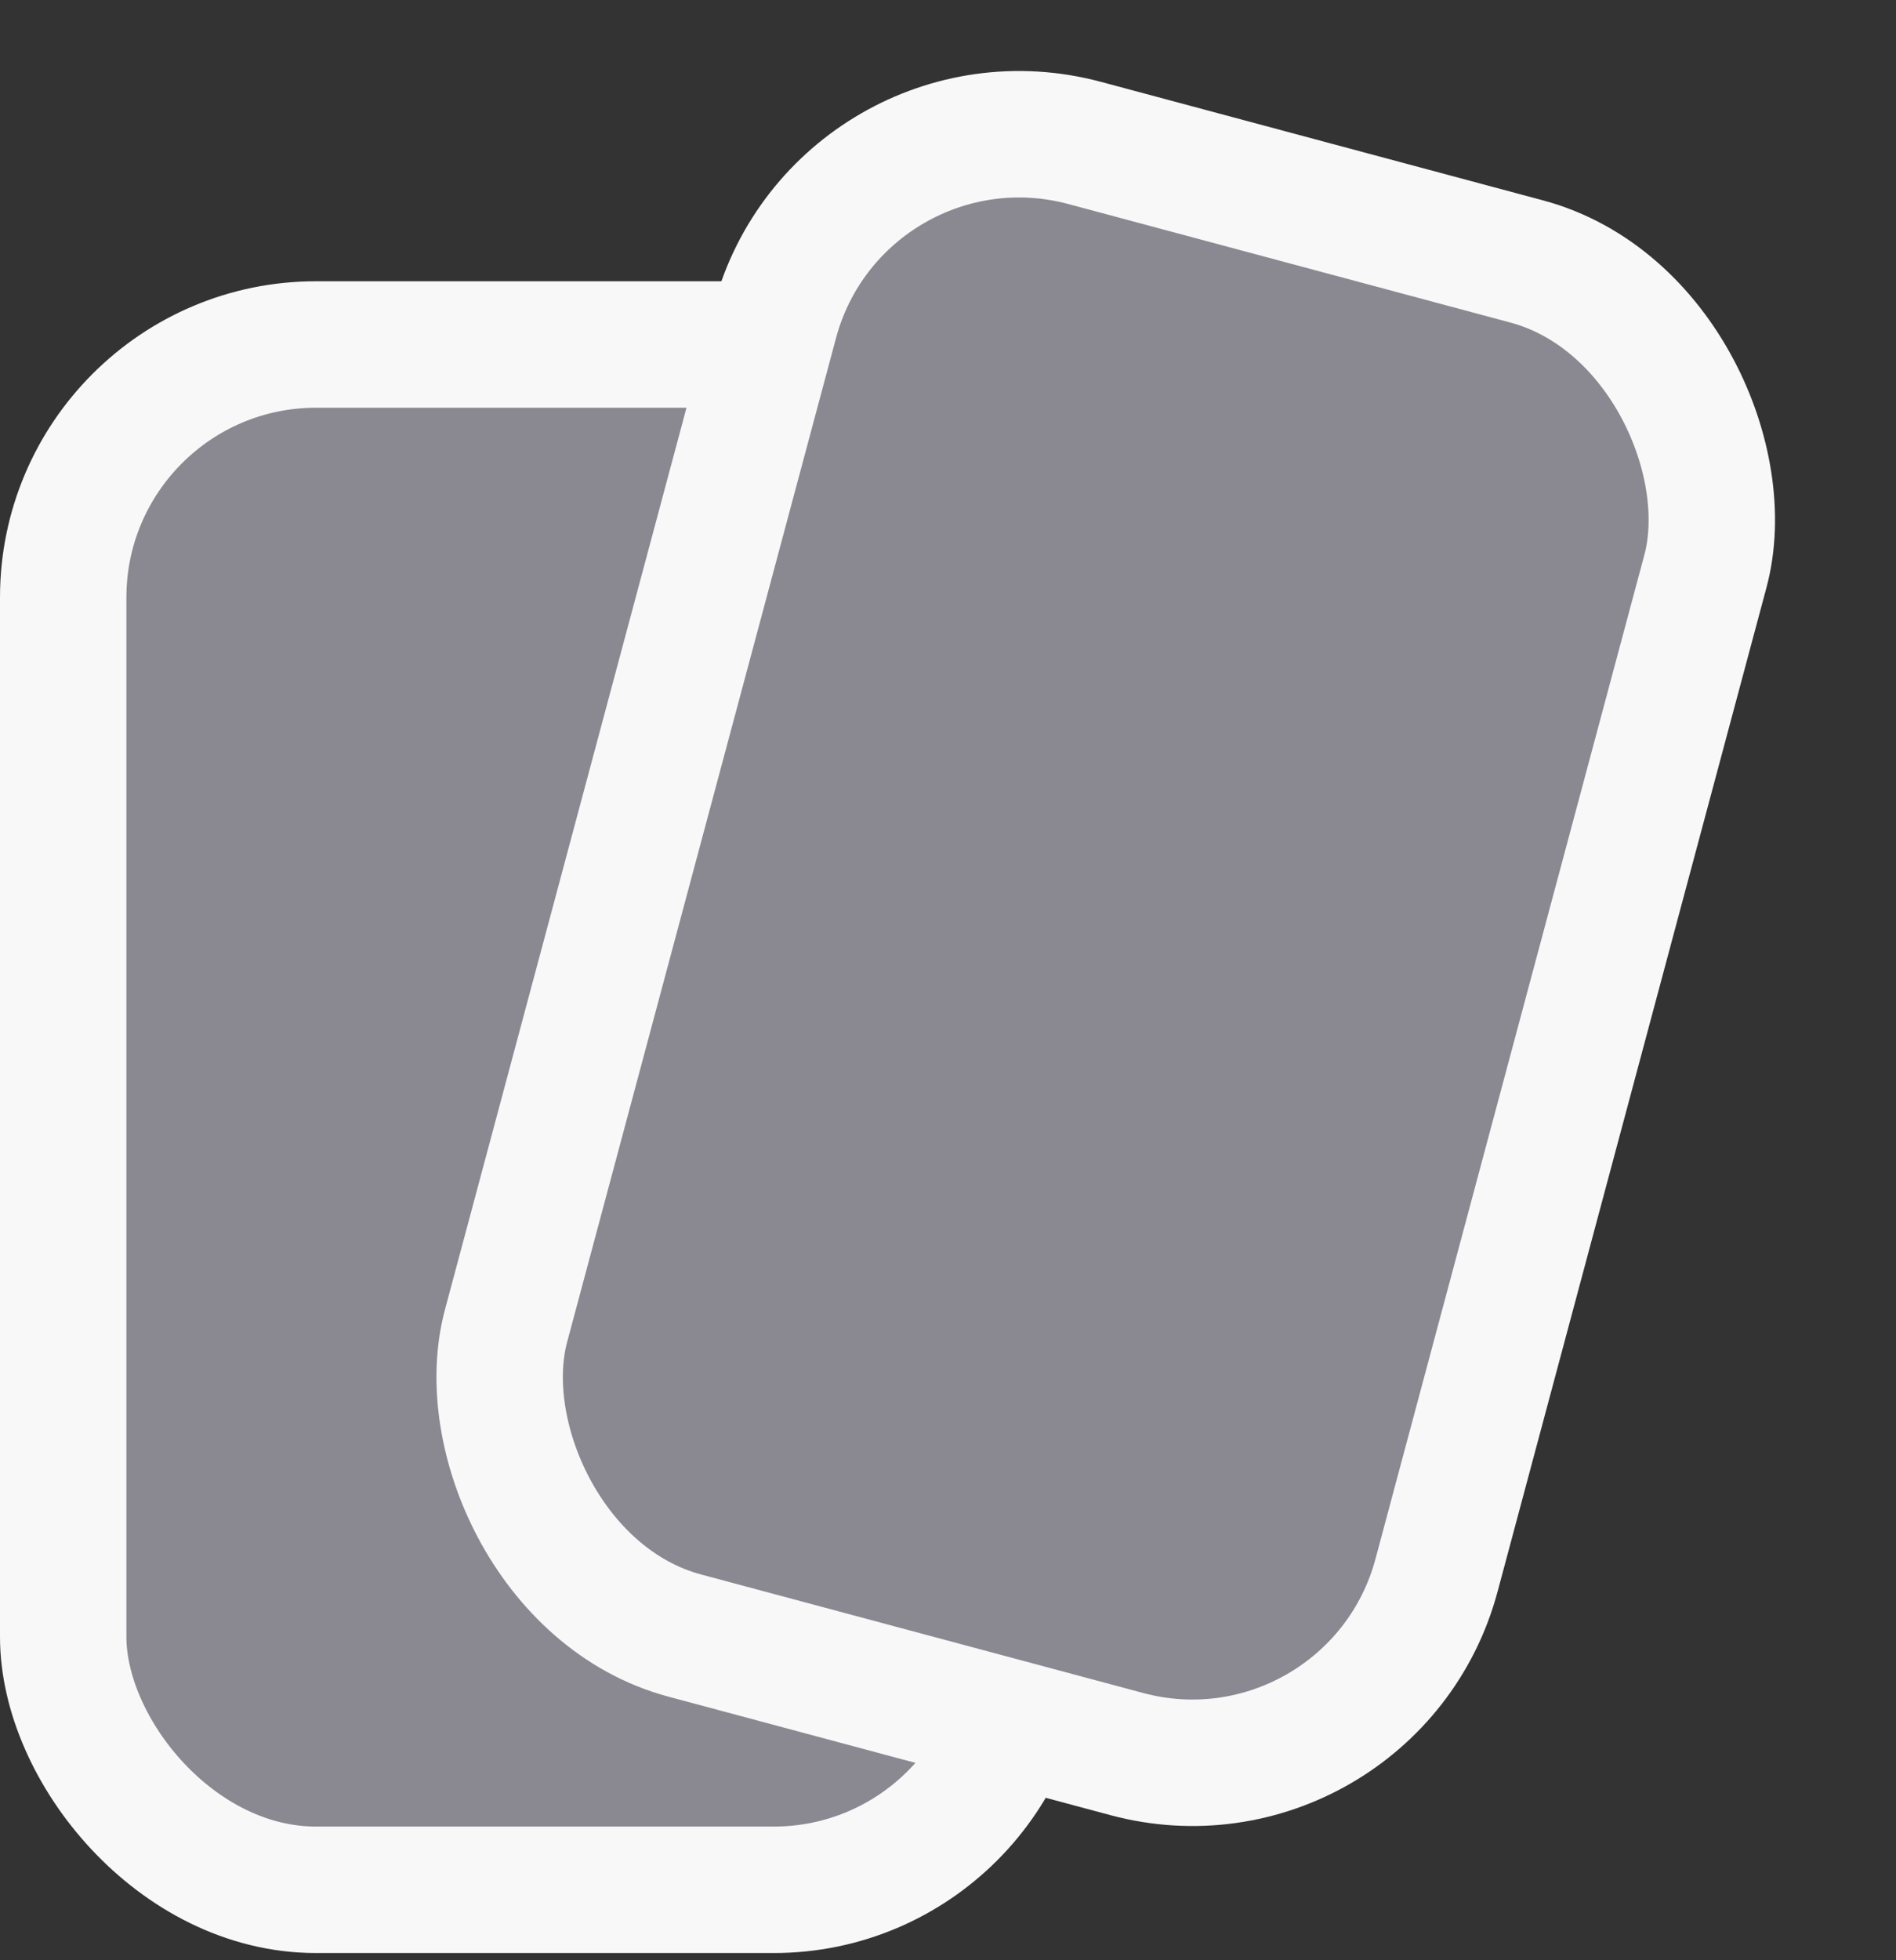 <svg width="30" height="31" viewBox="0 0 30 31" fill="none" xmlns="http://www.w3.org/2000/svg">
<rect x="0" y="0" width="30" height="31" fill="#333333" stroke="none"/>
<rect x="1" y="5.448" width="15.242" height="24.438" rx="4" fill="#8A8992" stroke="#F8F8F8" stroke-width="2"/>
<rect x="13.297" y="1.225" width="15.242" height="24.438" rx="4" transform="rotate(15 13.297 1.225)" fill="#8A8992" stroke="#F8F8F8" stroke-width="2"/>
</svg>
